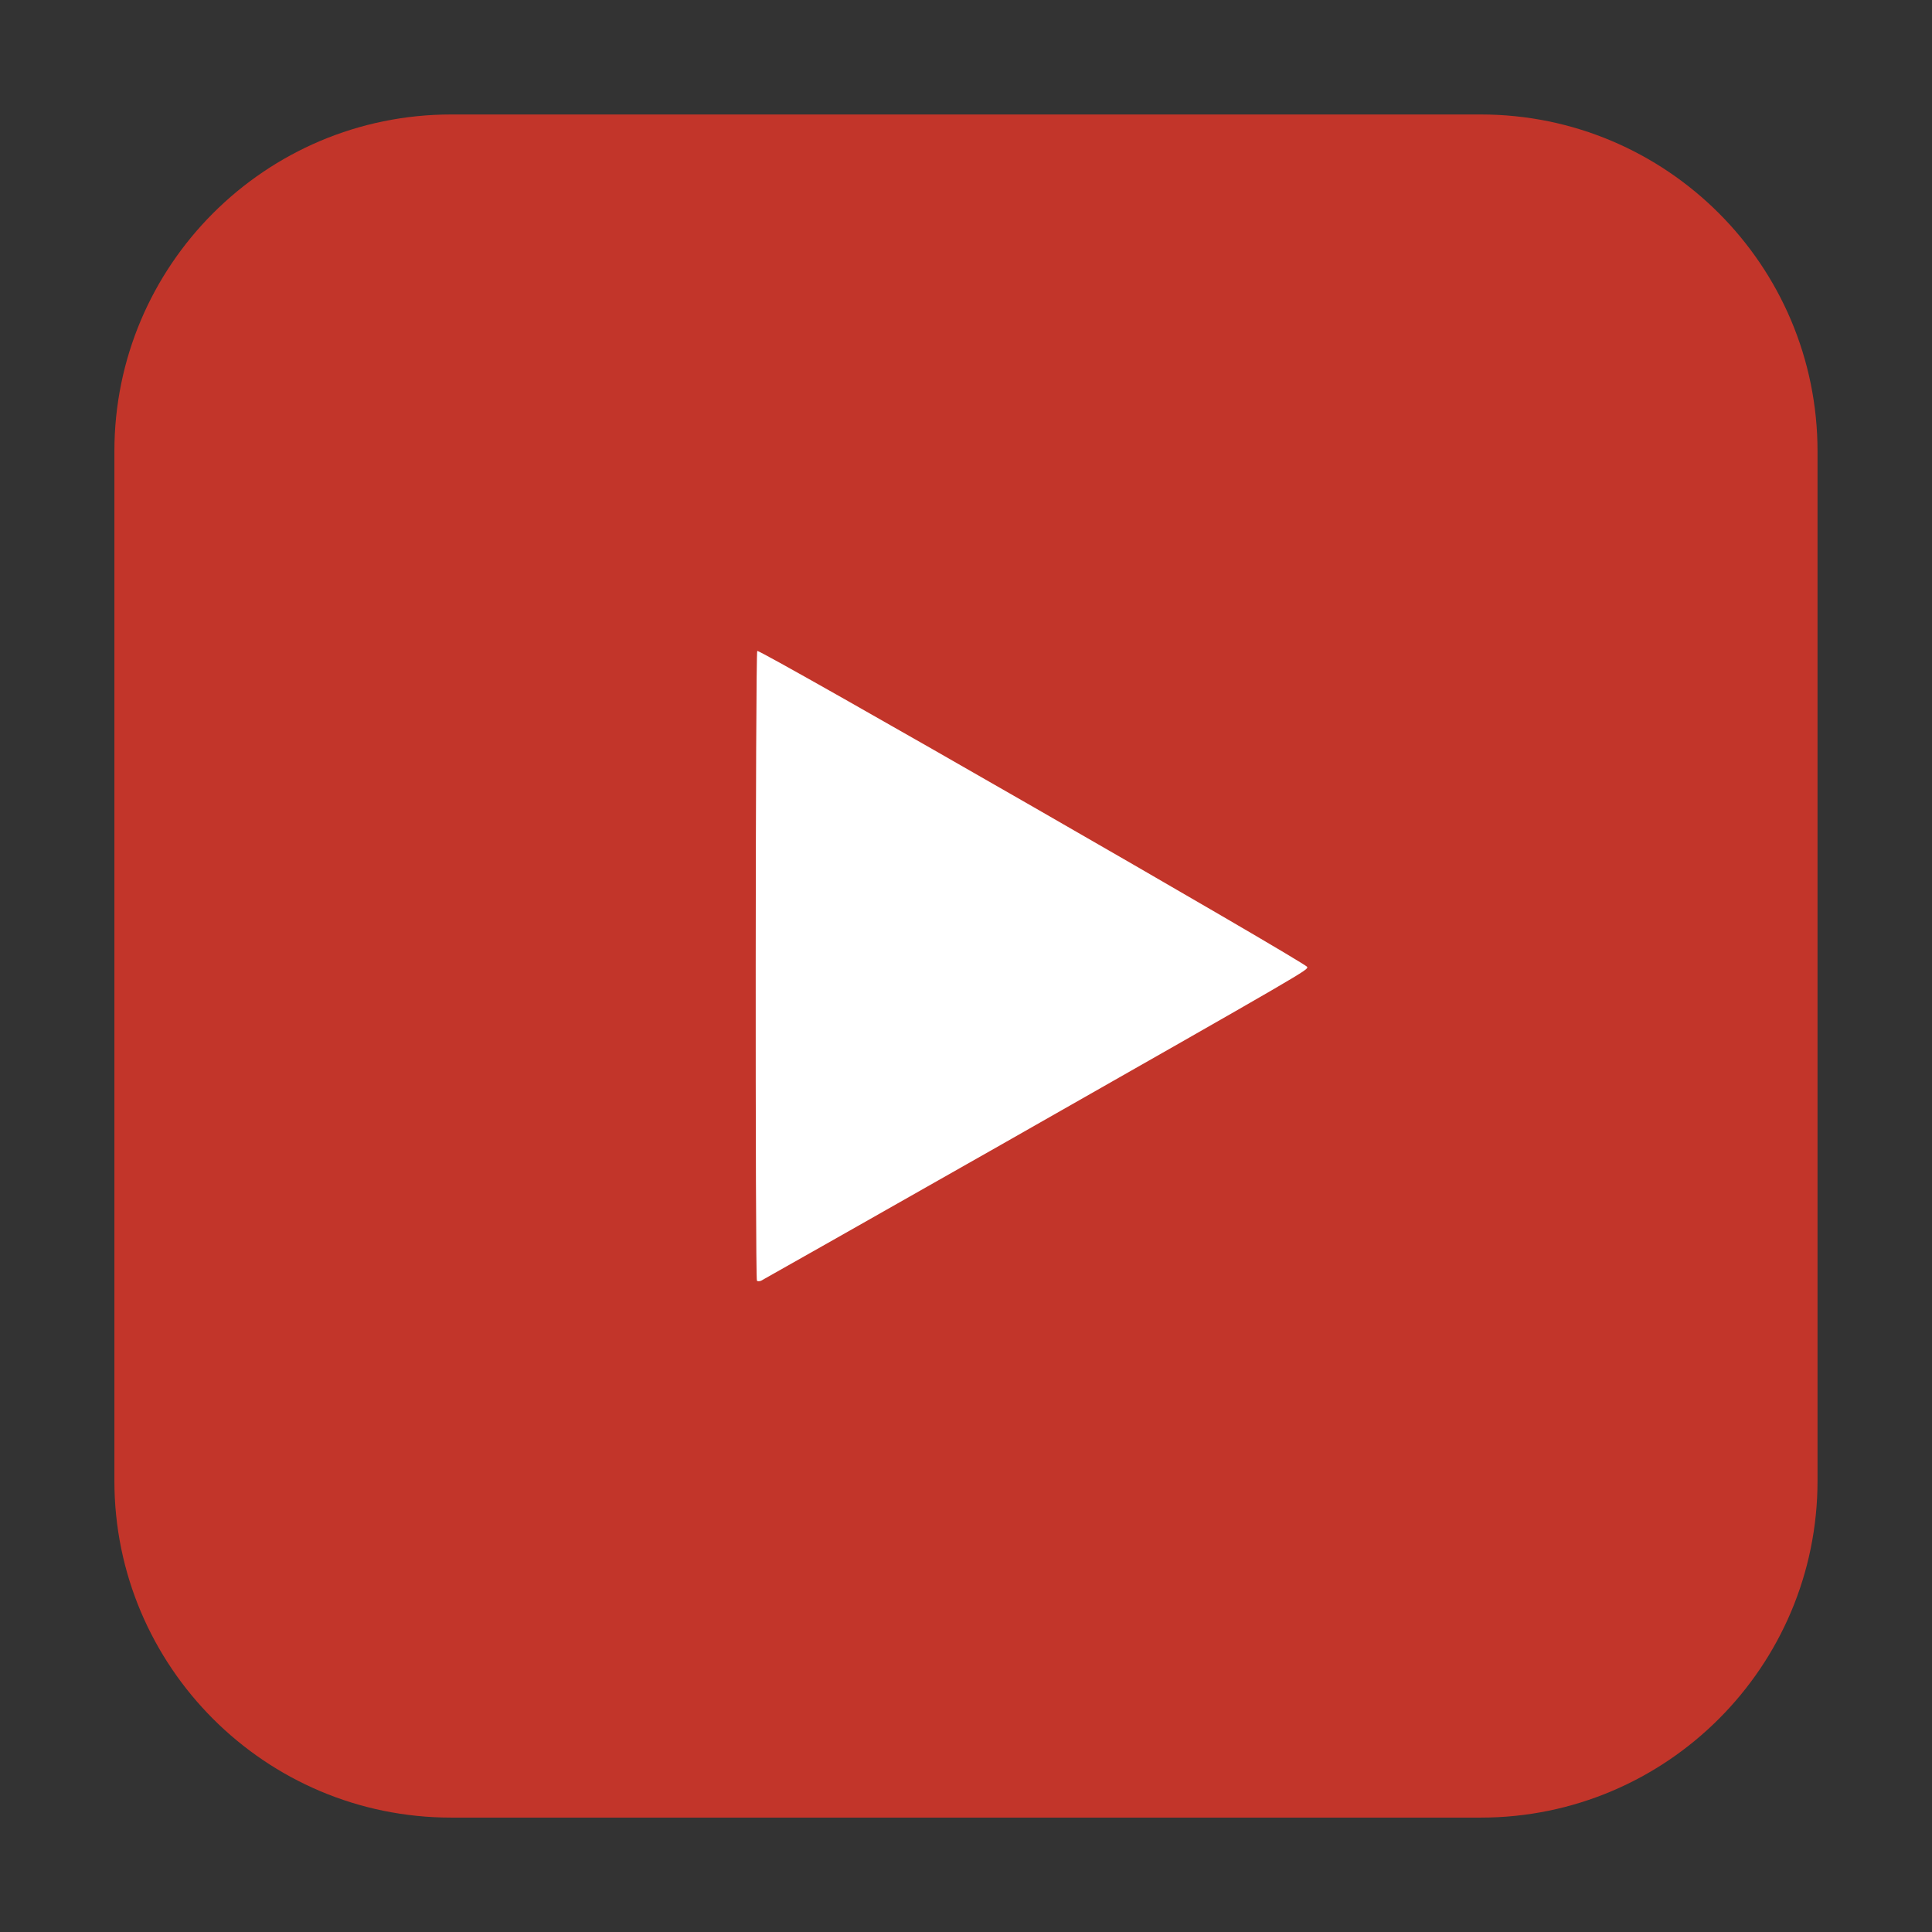 <svg height="24pt" viewBox="0 0 24 24" width="24pt" xmlns="http://www.w3.org/2000/svg"><rect x="0" y="0" width="24" height="24" fill="#333333" stroke="none"/><path d="m5.605 1.422h12.789c2.309 0 4.184 1.875 4.184 4.184v12.789c0 2.309-1.875 4.184-4.184 4.184h-12.789c-2.309 0-4.184-1.875-4.184-4.184v-12.789c0-2.309 1.875-4.184 4.184-4.184zm0 0" fill="#c2352a" fill-rule="evenodd"/><path d="m12.438 14.219c3.887-2.211 3.801-2.164 3.801-2.207s-6.797-3.949-6.832-3.926c-.023.016-.027 7.797-.004 7.824.008.008.031.008.051 0 .023-.012 1.363-.77 2.984-1.691zm0 0" fill="#fff"/></svg>